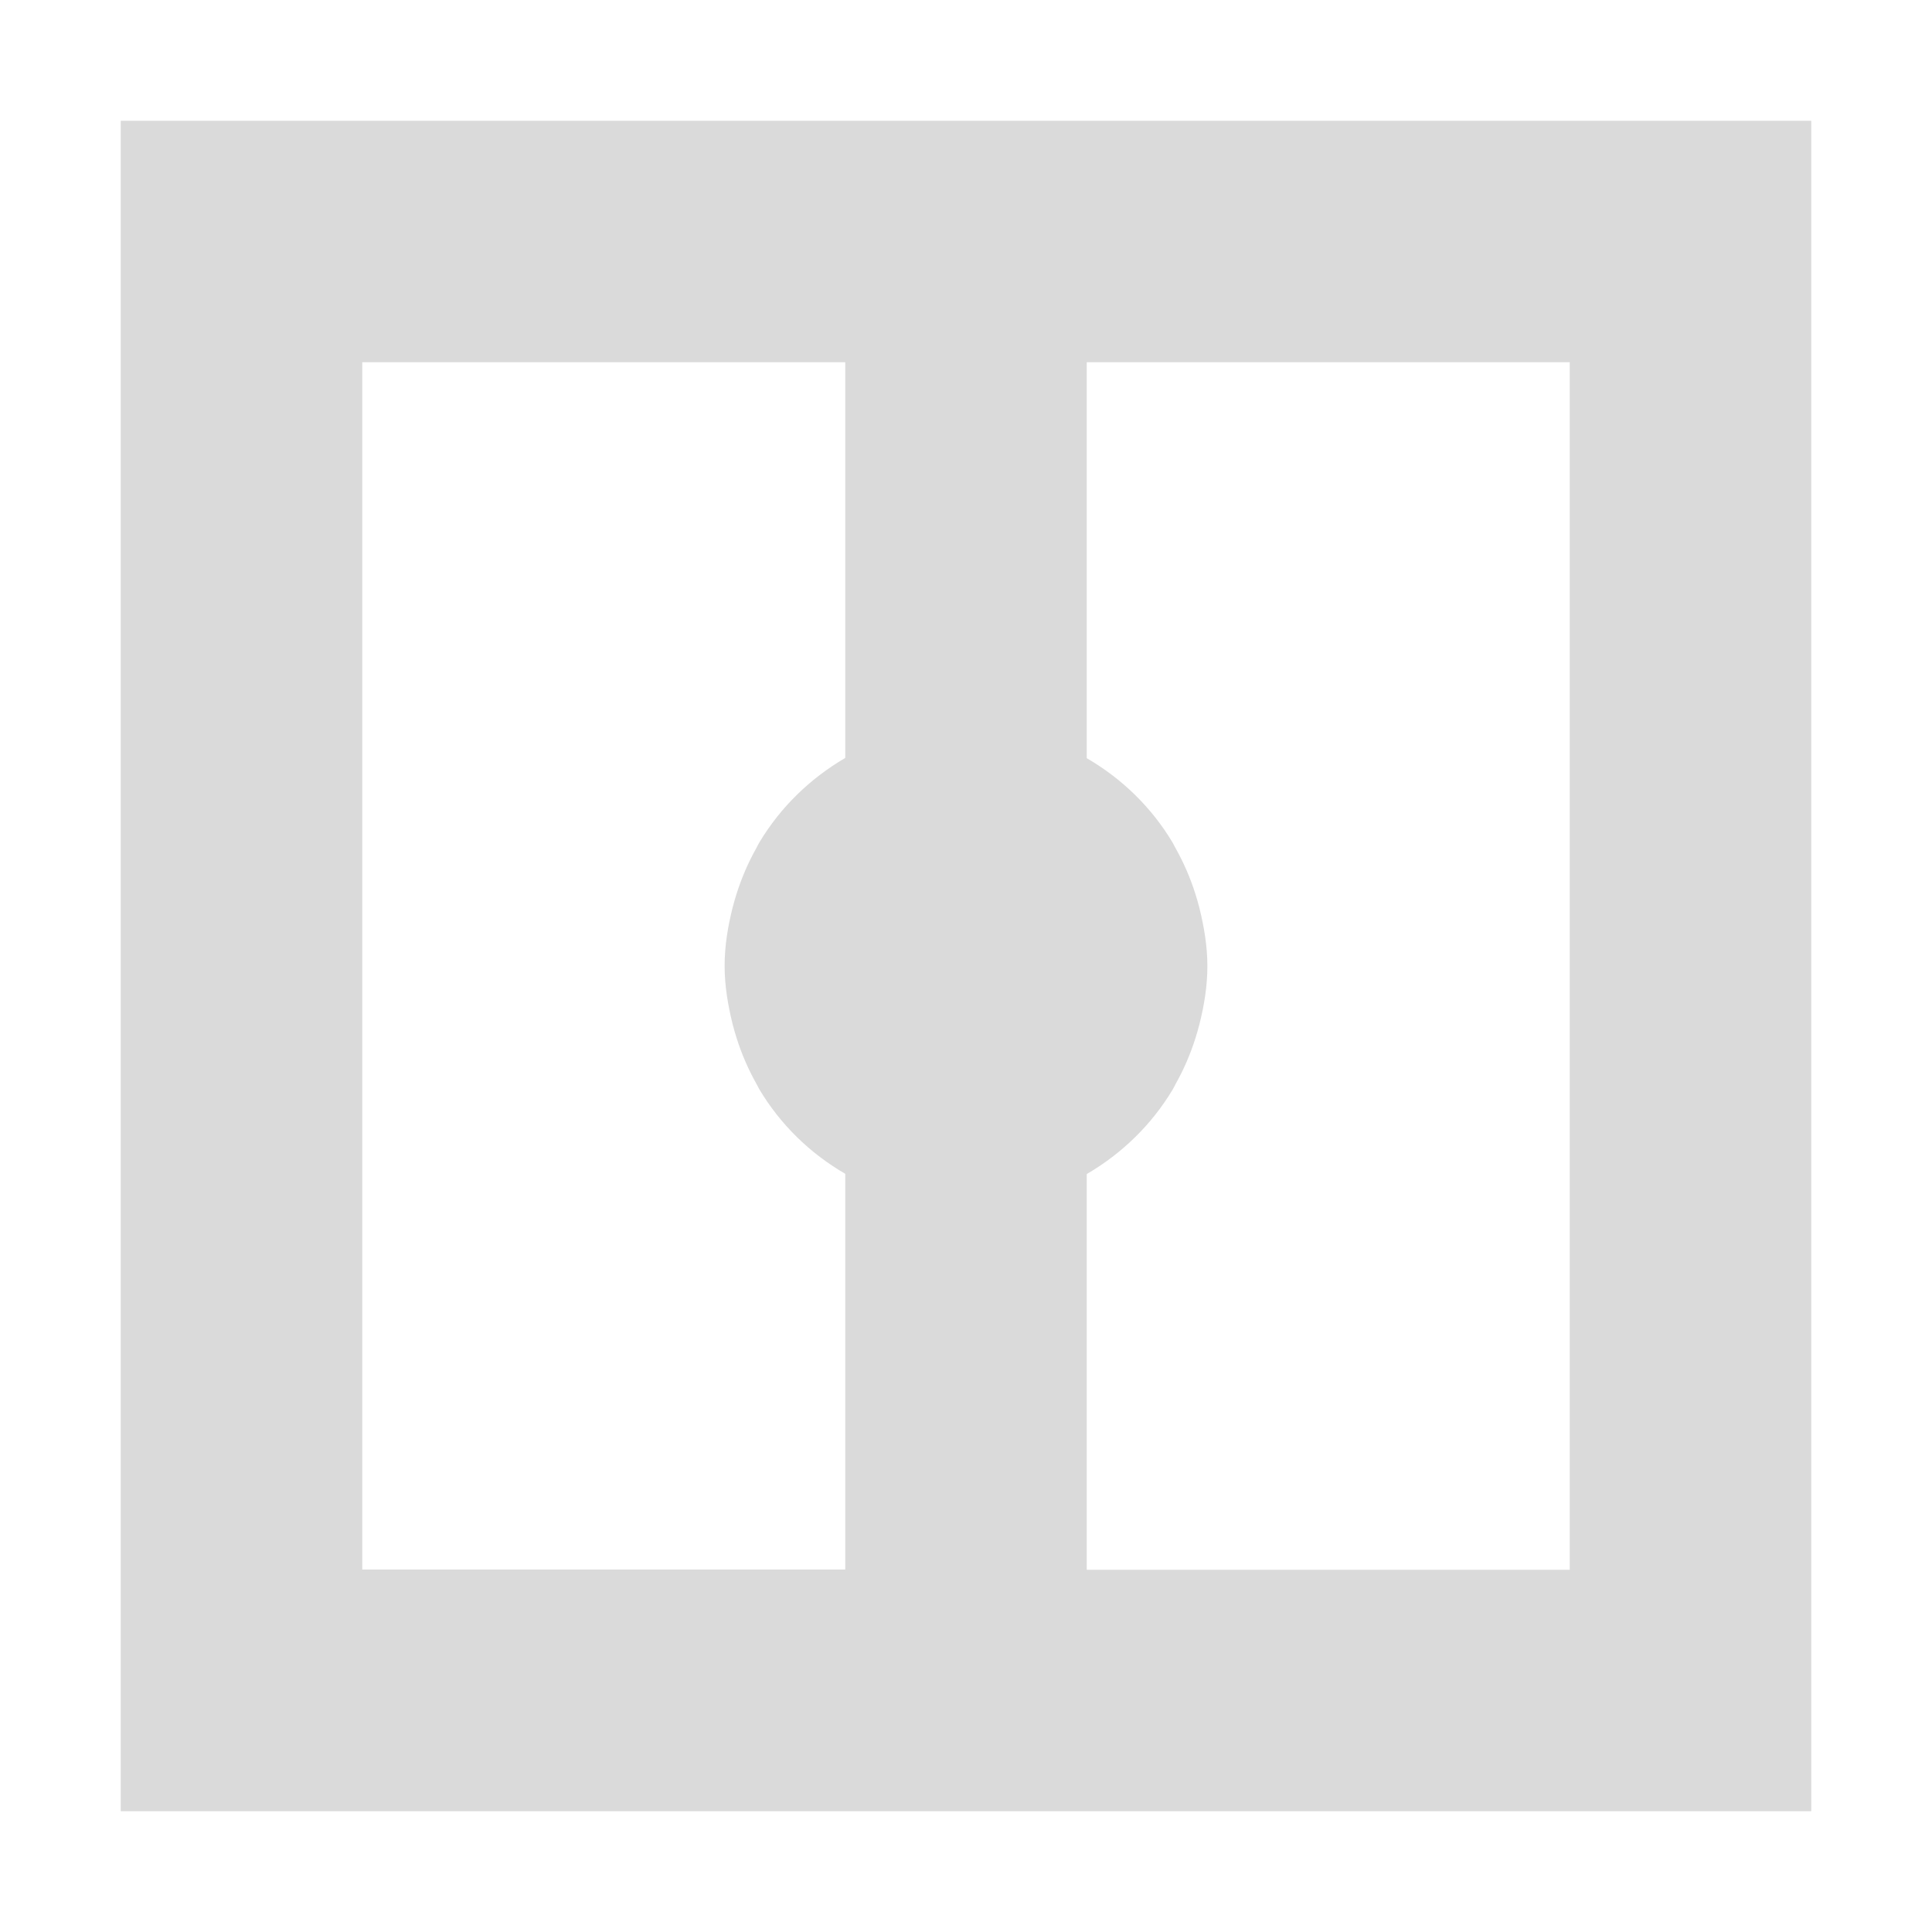 <svg xmlns="http://www.w3.org/2000/svg" width="16" height="16" viewBox="0 0 16 16">
 <defs>
  <style id="current-color-scheme" type="text/css">
   .ColorScheme-Text { color:#dadada; } .ColorScheme-Highlight { color:#5294e2; }
  </style>
 </defs>
 <path style="fill:currentColor" class="ColorScheme-Text" d="m1 1v14h14v-14h-14zm2 2h4v3.277c-0.293 0.171-0.537 0.409-0.711 0.699-0.009 0.015-0.017 0.031-0.025 0.047-0.067 0.119-0.122 0.246-0.164 0.379-0.012 0.038-0.023 0.076-0.033 0.115-0.039 0.155-0.066 0.315-0.066 0.482s0.028 0.327 0.066 0.482c0.01 0.039 0.021 0.077 0.033 0.115 0.042 0.133 0.097 0.26 0.164 0.379 0.009 0.015 0.016 0.032 0.025 0.047 0.174 0.291 0.418 0.529 0.711 0.699v3.277h-4v-10zm6 0h4v10h-4v-3.277c0.293-0.171 0.537-0.409 0.711-0.699 0.009-0.015 0.017-0.031 0.025-0.047 0.067-0.119 0.122-0.246 0.164-0.379 0.012-0.038 0.023-0.076 0.033-0.115 0.039-0.155 0.066-0.315 0.066-0.482s-0.028-0.327-0.066-0.482c-0.01-0.039-0.021-0.077-0.033-0.115-0.042-0.133-0.097-0.26-0.164-0.379-0.009-0.015-0.016-0.032-0.025-0.047-0.174-0.291-0.418-0.529-0.711-0.699v-3.277z"/>
</svg>
